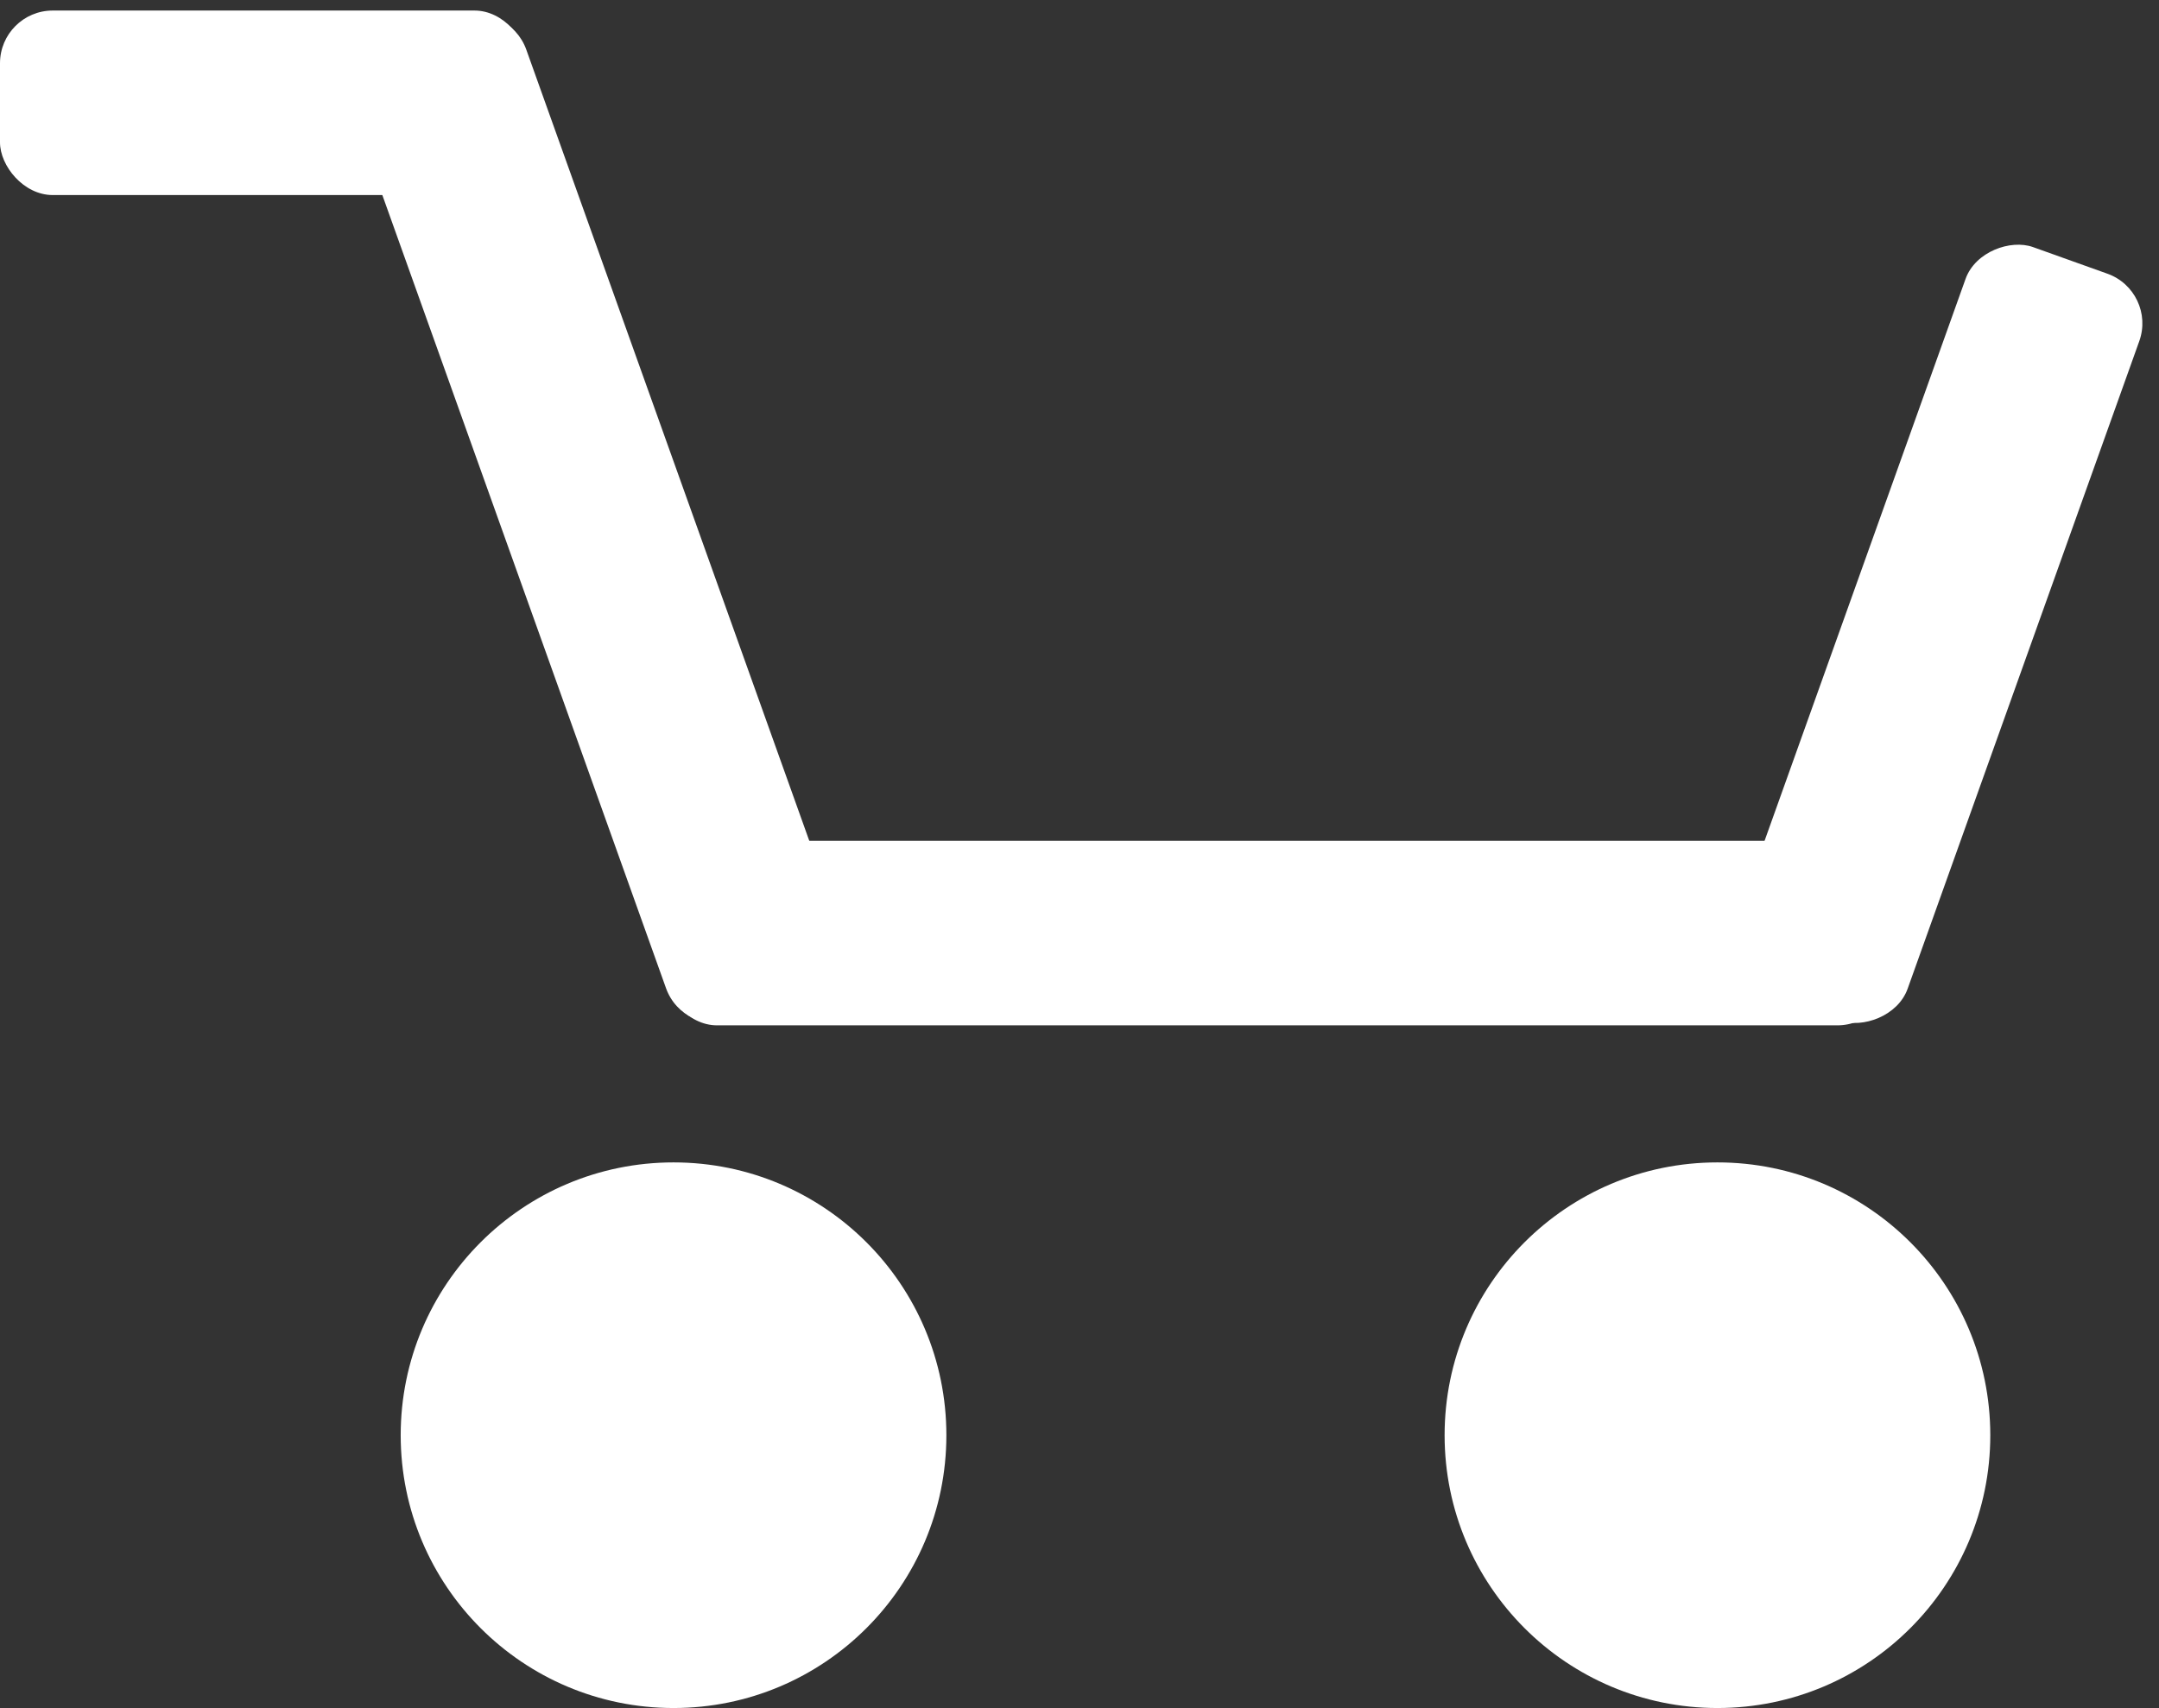 <svg width="819" height="648" viewBox="0 0 819 648" fill="none" xmlns="http://www.w3.org/2000/svg">
<rect x="0" y="0" width="819" height="648" fill="#333333" stroke="none"/>
<rect x="252" y="319" width="465" height="70" rx="20" fill="white"/>
<rect x="192.912" width="393.161" height="70" rx="20" transform="rotate(70.321 192.912 0)" fill="white"/>
<rect x="651" y="370.37" width="300.949" height="70" rx="20" transform="rotate(-70.32 651 370.37)" fill="white"/>
<rect y="4" width="200" height="70" rx="20" fill="white"/>
<circle cx="255.5" cy="544.5" r="103.5" fill="white"/>
<circle cx="651.5" cy="544.5" r="103.5" fill="white"/>
</svg>
